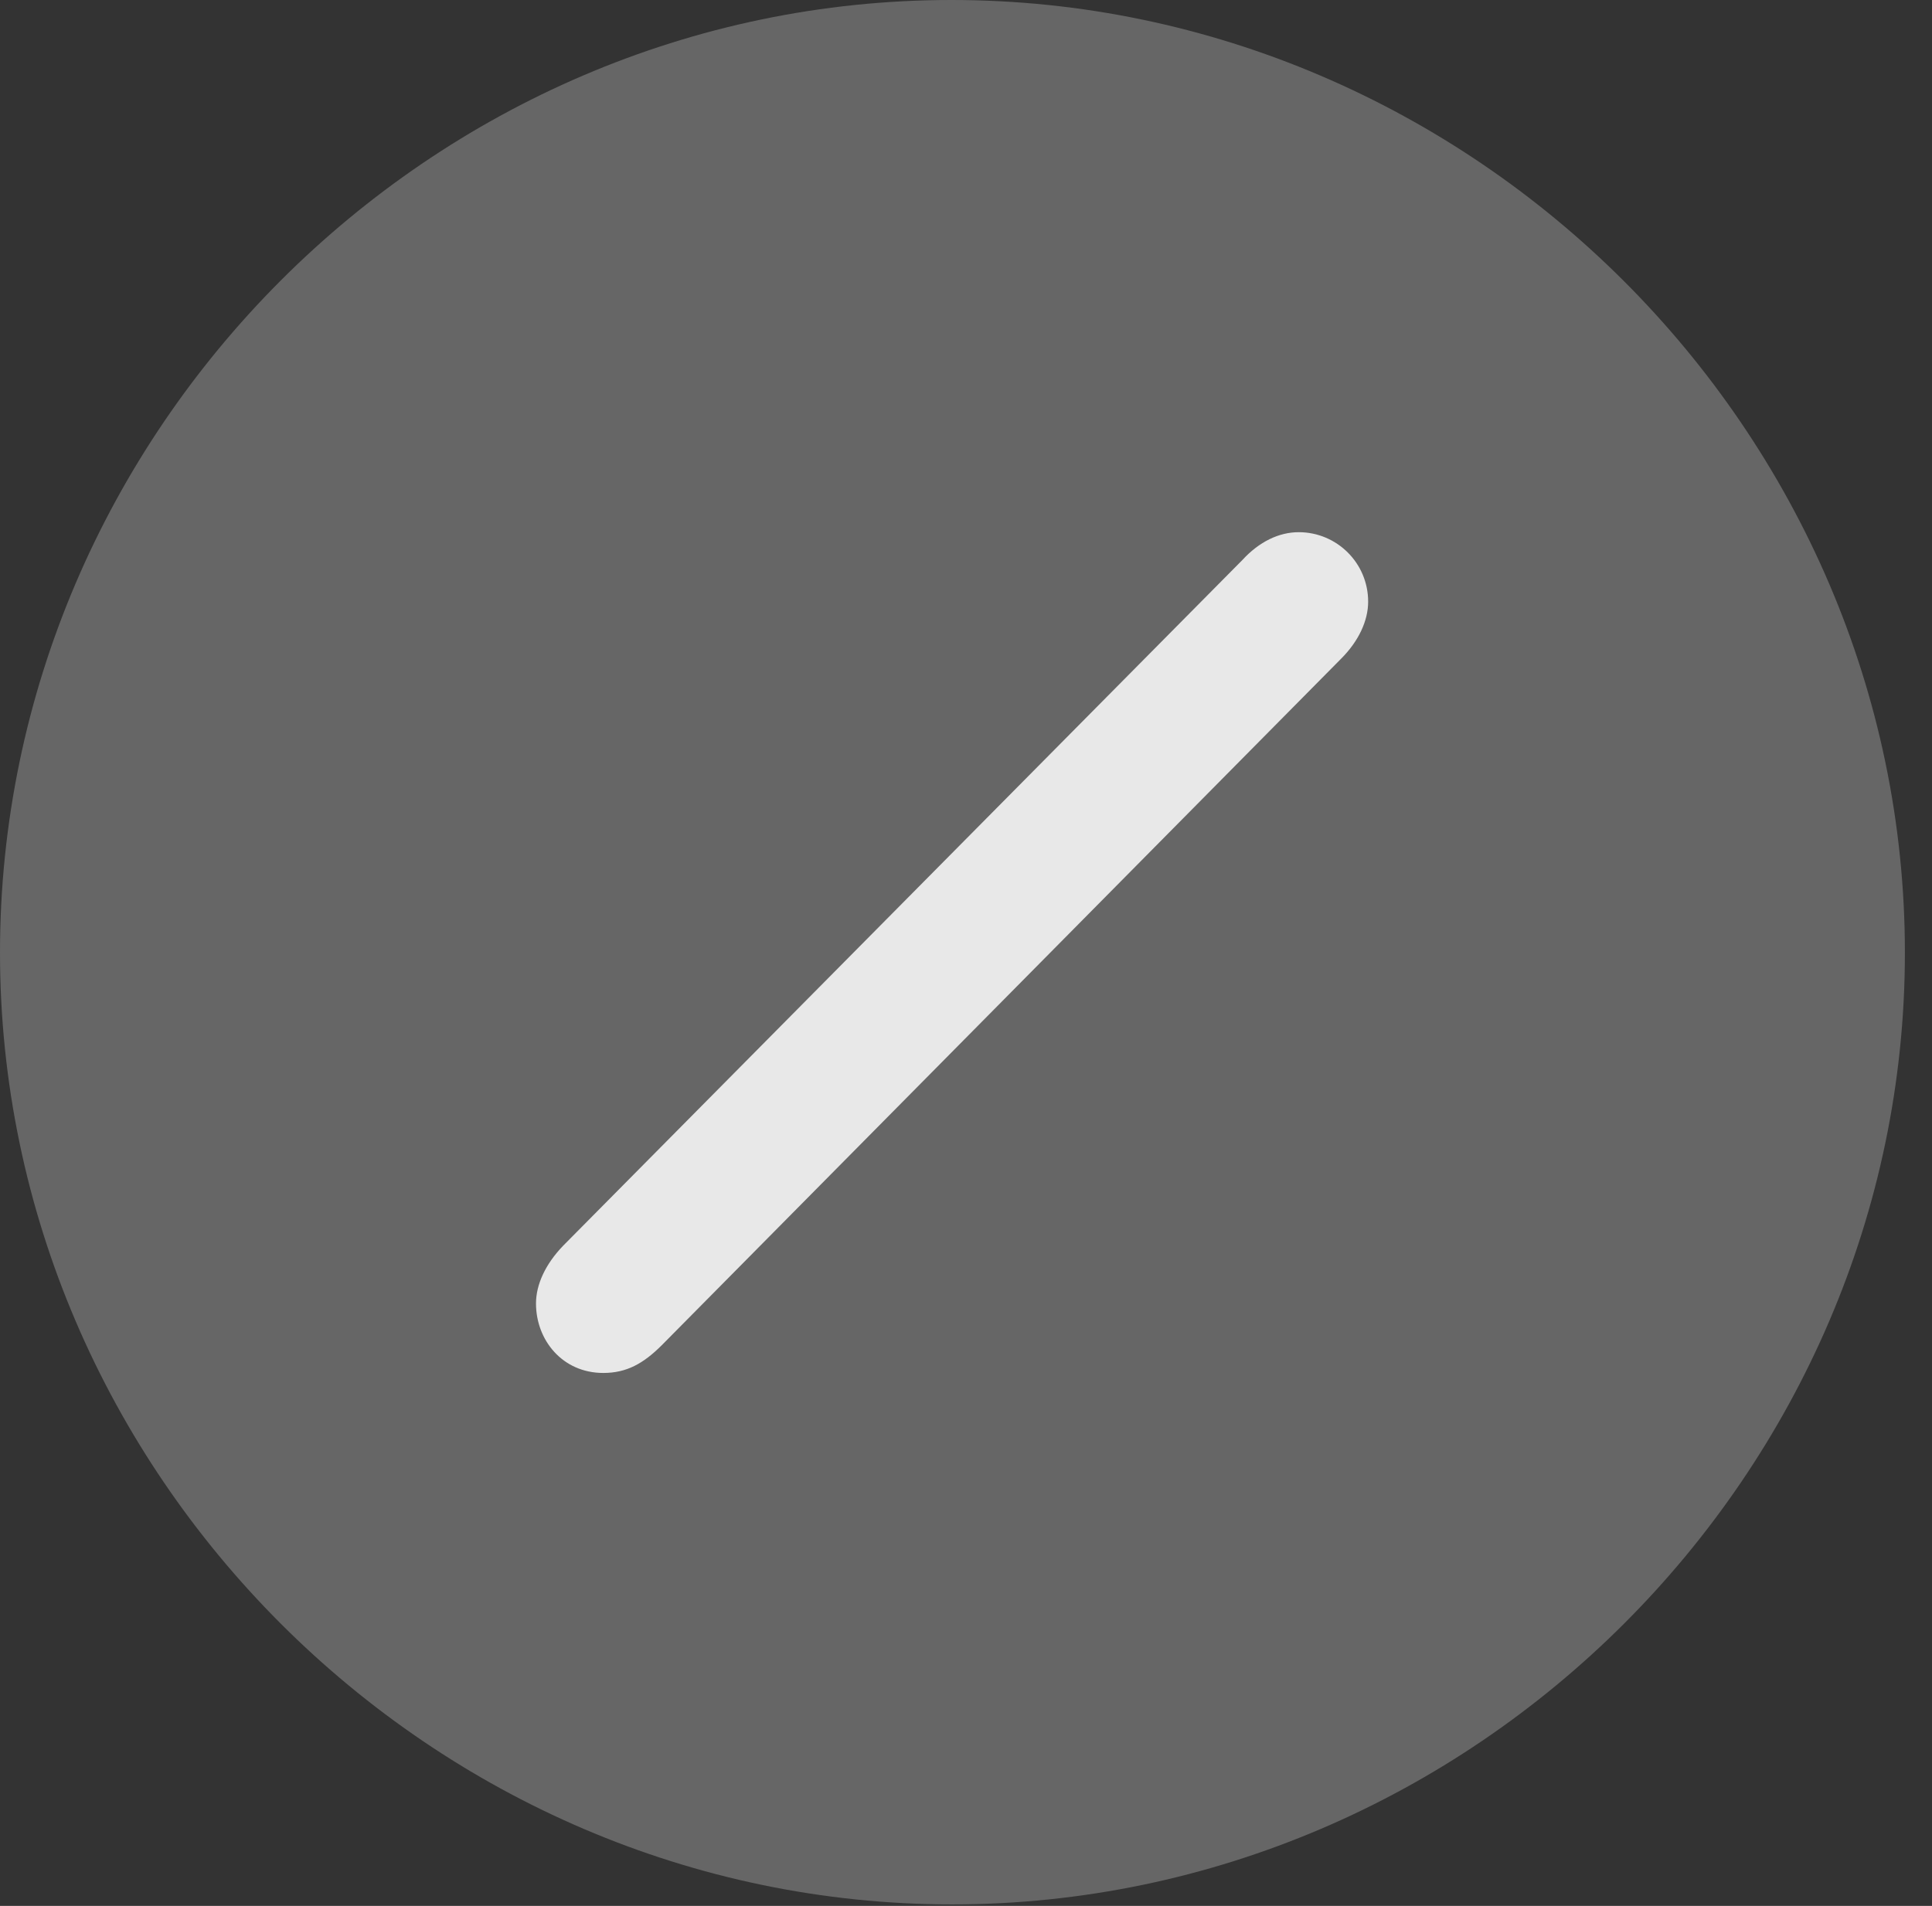 <?xml version="1.0" encoding="UTF-8"?>
<!--Generator: Apple Native CoreSVG 232.5-->
<!DOCTYPE svg
PUBLIC "-//W3C//DTD SVG 1.1//EN"
       "http://www.w3.org/Graphics/SVG/1.1/DTD/svg11.dtd">
<svg version="1.1" xmlns="http://www.w3.org/2000/svg" xmlns:xlink="http://www.w3.org/1999/xlink" width="25.801" height="25.459">
 <rect width="100%" height="100%" fill="#333333" stroke="none"/>
 <g>
  <rect height="25.459" opacity="0" width="25.801" x="0" y="0"/>
  <path d="M12.715 25.439C19.678 25.439 25.439 19.678 25.439 12.725C25.439 5.762 19.668 0 12.705 0C5.752 0 0 5.762 0 12.725C0 19.678 5.762 25.439 12.715 25.439Z" fill="#ffffff" fill-opacity="0.25"/>
  <path d="M8.057 18.34C7.51 18.34 7.158 17.9 7.158 17.412C7.158 17.158 7.285 16.885 7.52 16.641L16.592 7.48C16.816 7.236 17.08 7.109 17.344 7.109C17.852 7.109 18.271 7.52 18.271 8.037C18.271 8.291 18.145 8.564 17.91 8.799L8.838 17.969C8.594 18.213 8.369 18.34 8.057 18.34Z" fill="#ffffff" fill-opacity="0.85"/>
 </g>
</svg>
